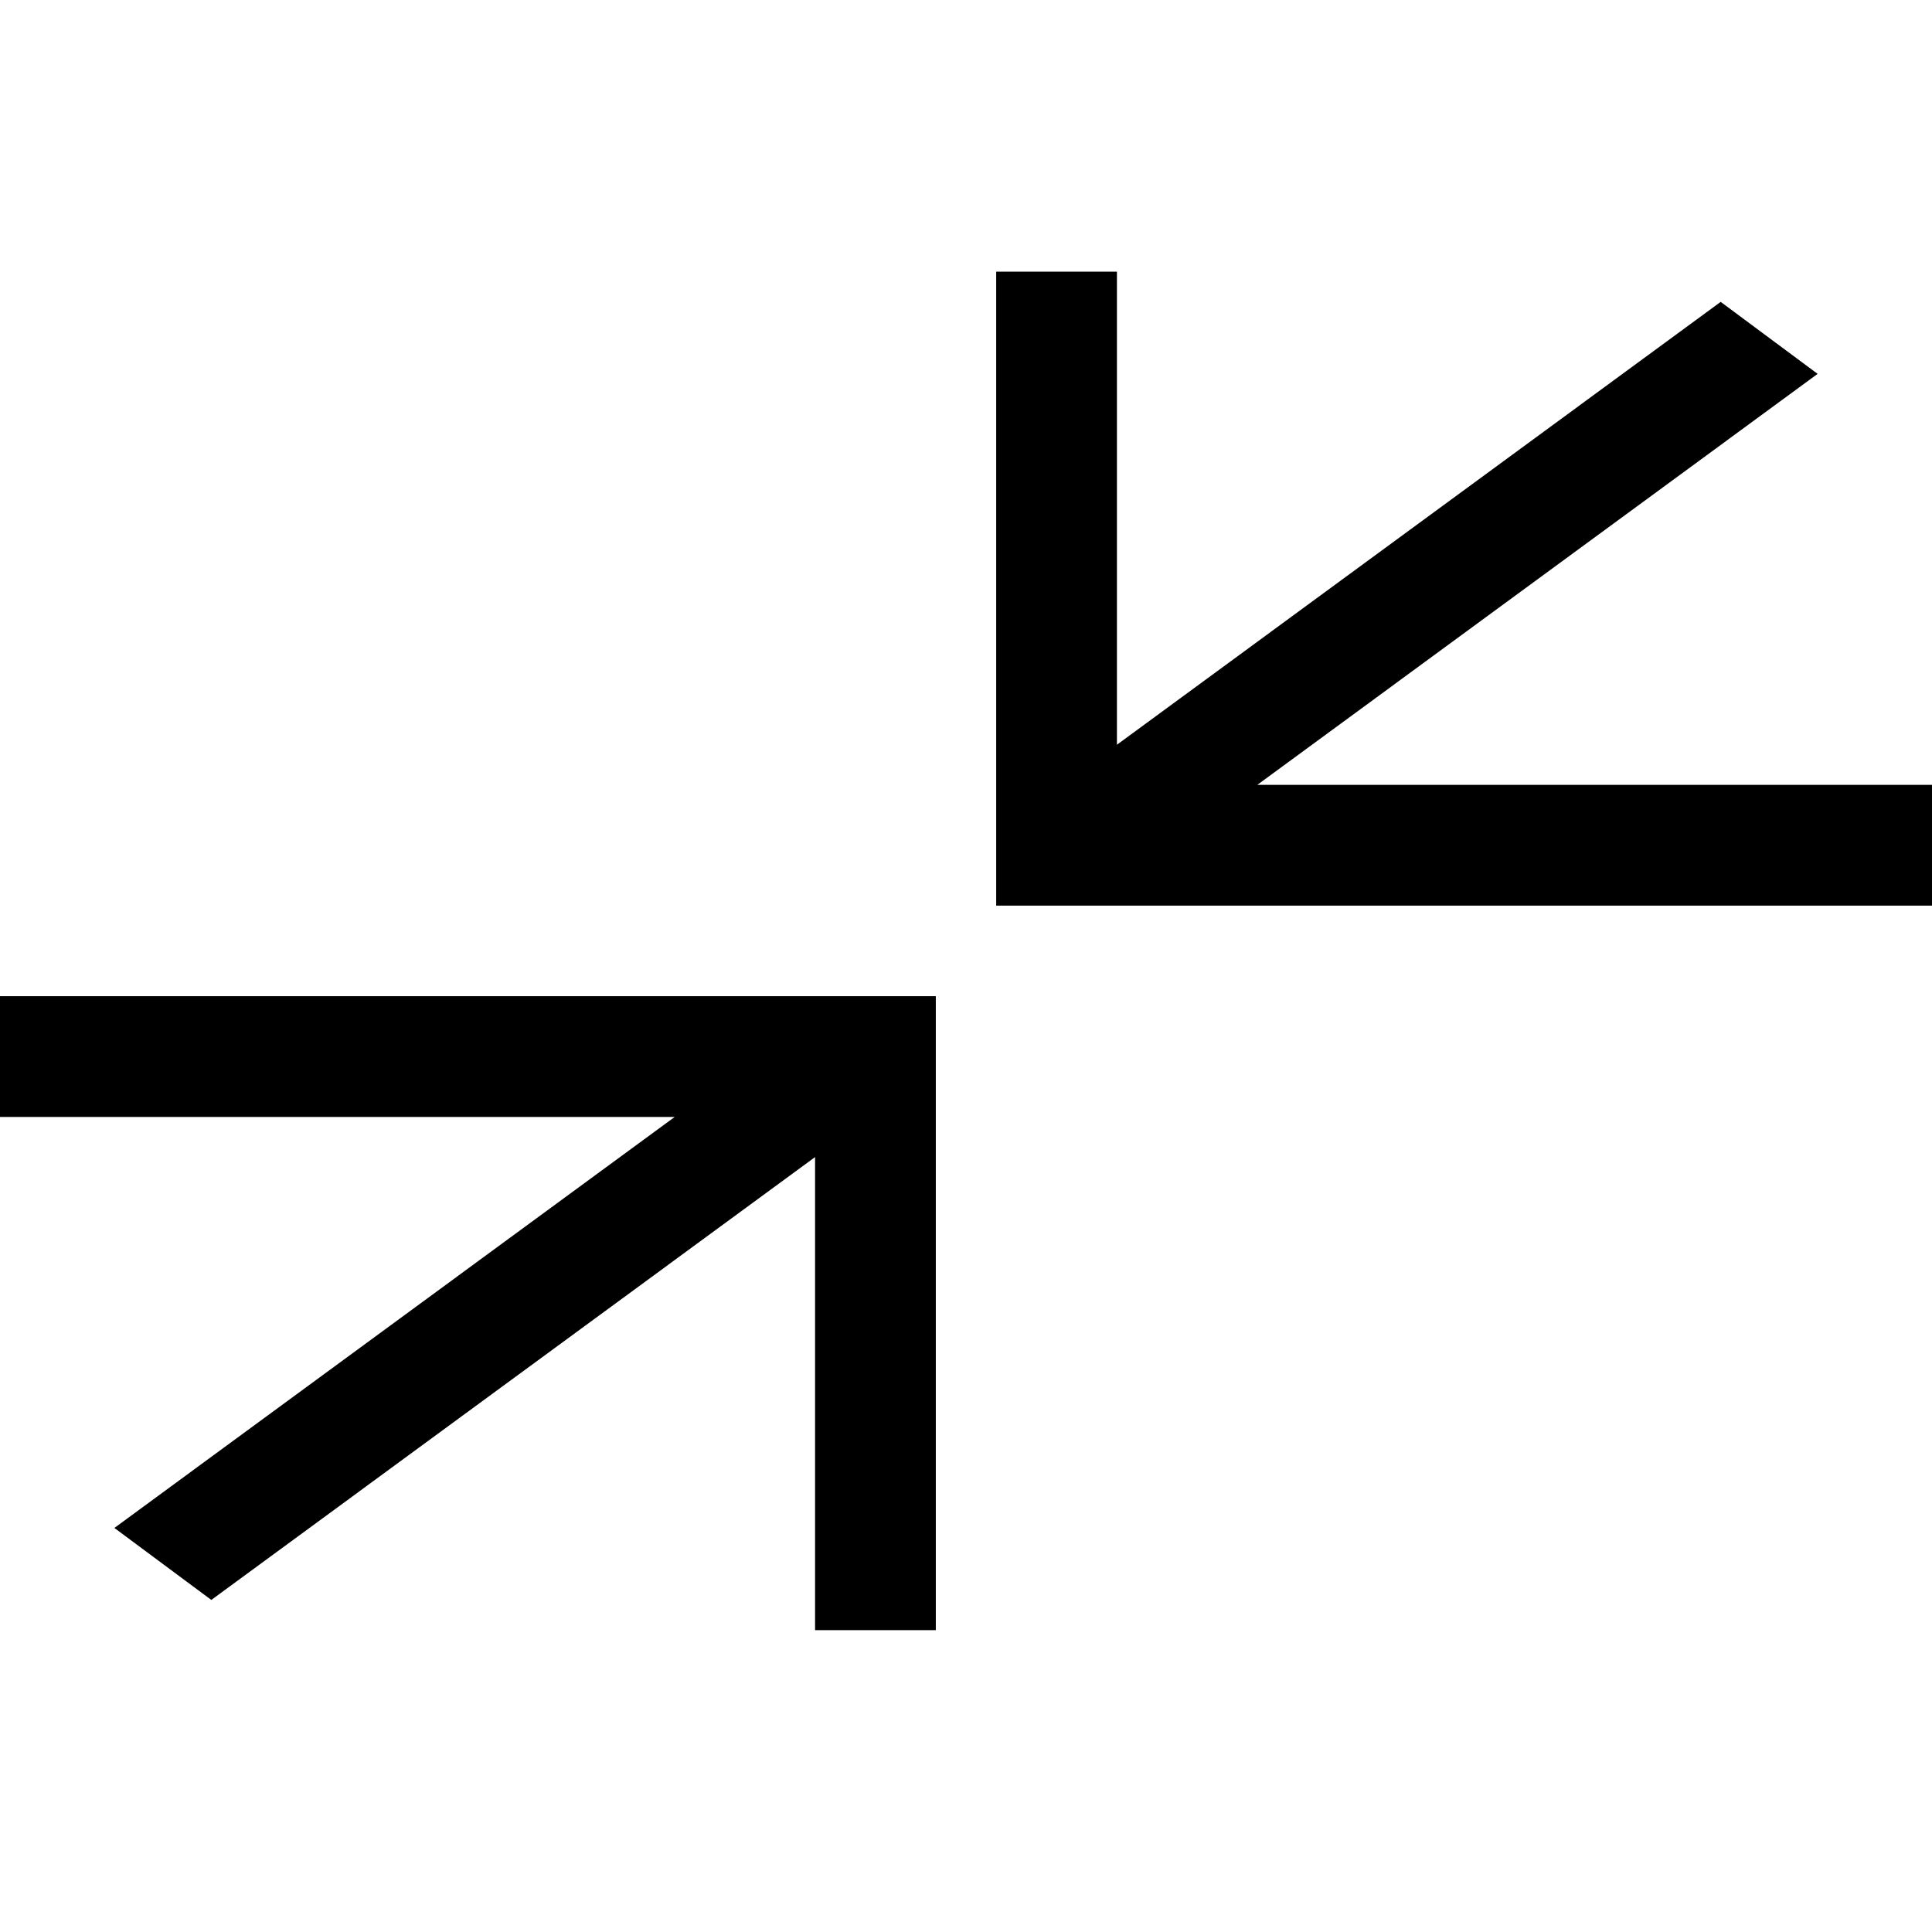 <svg xmlns="http://www.w3.org/2000/svg" version="1.1" xmlns:xlink="http://www.w3.org/1999/xlink" width="64" height="64"><svg width="64" height="64" viewBox="0 0 64 64" fill="none" xmlns="http://www.w3.org/2000/svg">
<path d="M37 24.67L57 10L60.211 12.385L41.649 26H64V30H33V9H37V24.67Z" fill="black"></path>
<path d="M27 38.33L7 53L3.789 50.615L22.35 37H0V33H31V54H27V38.33Z" fill="black"></path>
</svg><style>@media (prefers-color-scheme: light) { :root { filter: none; } }
@media (prefers-color-scheme: dark) { :root { filter: invert(100%); } }
</style></svg>
